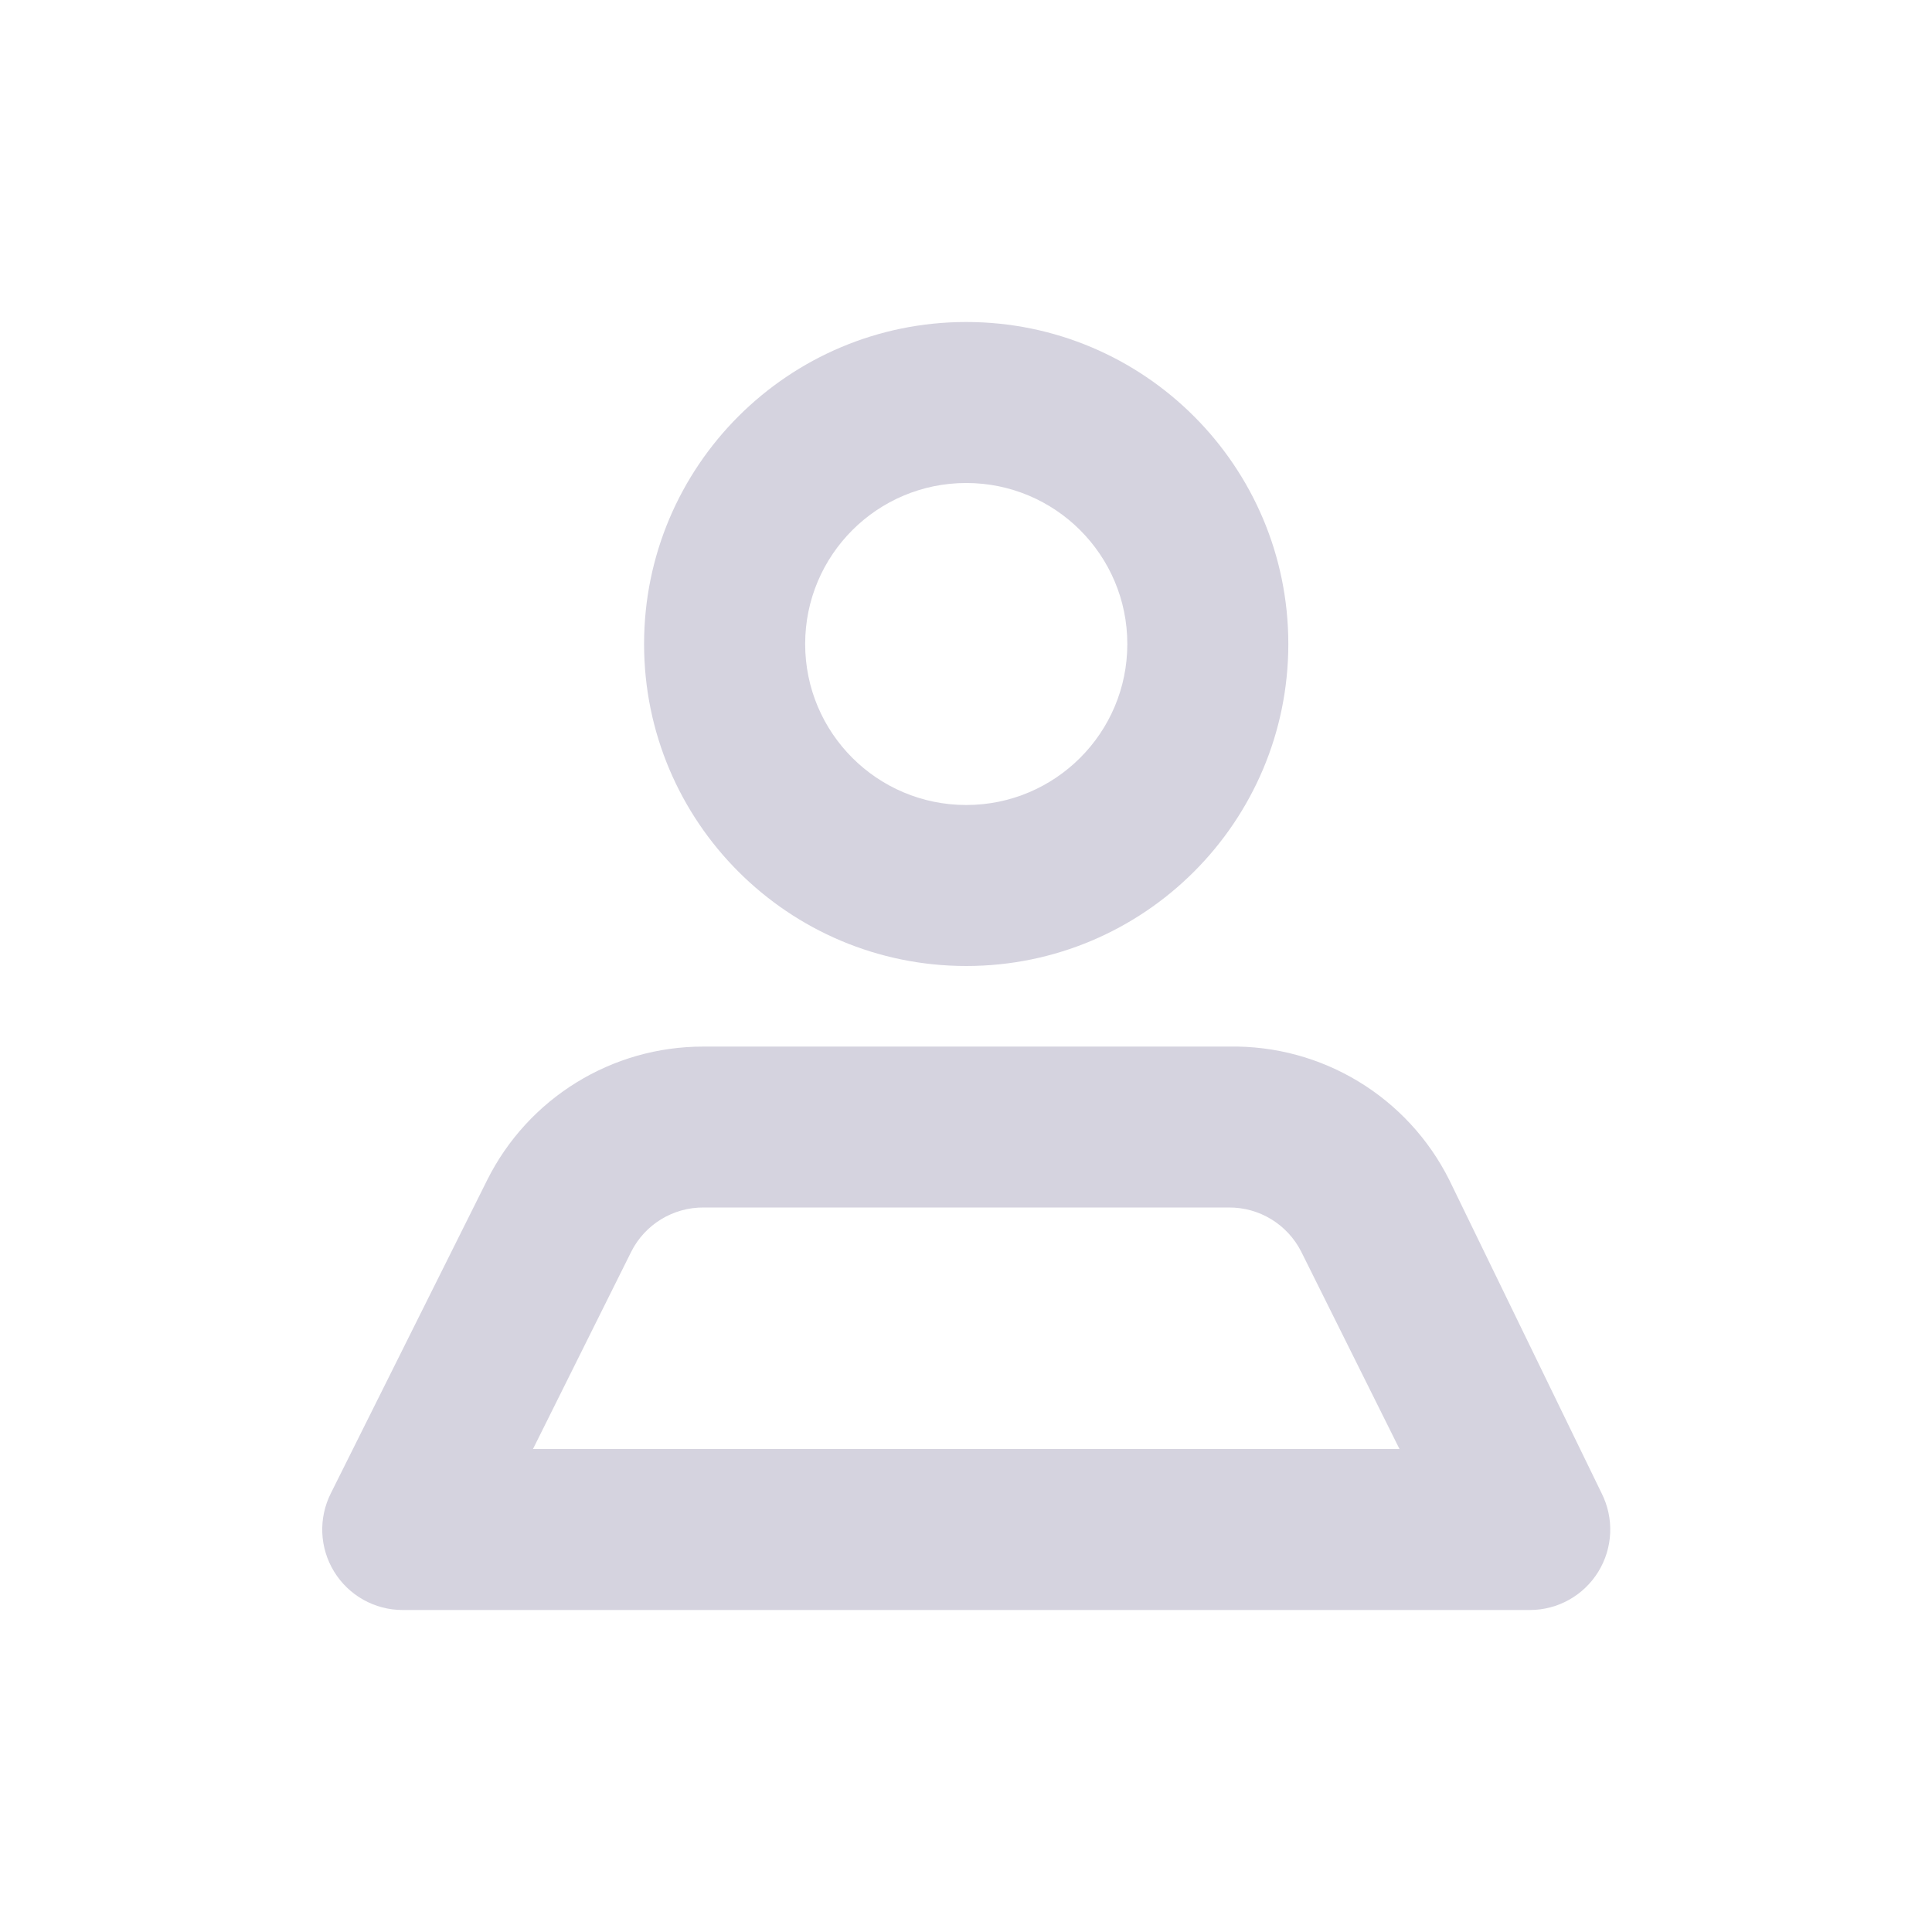 <svg width="24" height="24" viewBox="0 0 24 24" fill="none" xmlns="http://www.w3.org/2000/svg">
<path fill-rule="evenodd" clip-rule="evenodd" d="M16.004 8C16.004 10.209 14.213 12 12.003 12C9.793 12 8.001 10.209 8.001 8C8.001 5.791 9.793 4 12.003 4C14.213 4 16.004 5.791 16.004 8ZM14.004 8C14.004 6.895 13.108 6 12.003 6C10.898 6 10.002 6.895 10.002 8C10.002 9.105 10.898 10 12.003 10C13.108 10 14.004 9.105 14.004 8ZM19.896 18.55L18.005 14.661C17.488 13.625 16.422 12.979 15.264 13.001H8.742C7.602 12.998 6.56 13.641 6.051 14.661L4.11 18.55C3.954 18.86 3.969 19.228 4.151 19.524C4.332 19.819 4.654 20 5 20H19.006C19.352 20 19.674 19.819 19.855 19.524C20.037 19.228 20.052 18.86 19.896 18.55ZM7.841 15.55L6.621 18H17.385L16.165 15.55C15.993 15.21 15.645 14.997 15.264 15H8.742C8.361 14.997 8.012 15.21 7.841 15.55Z" fill="#D5D3DF"/>
</svg>

